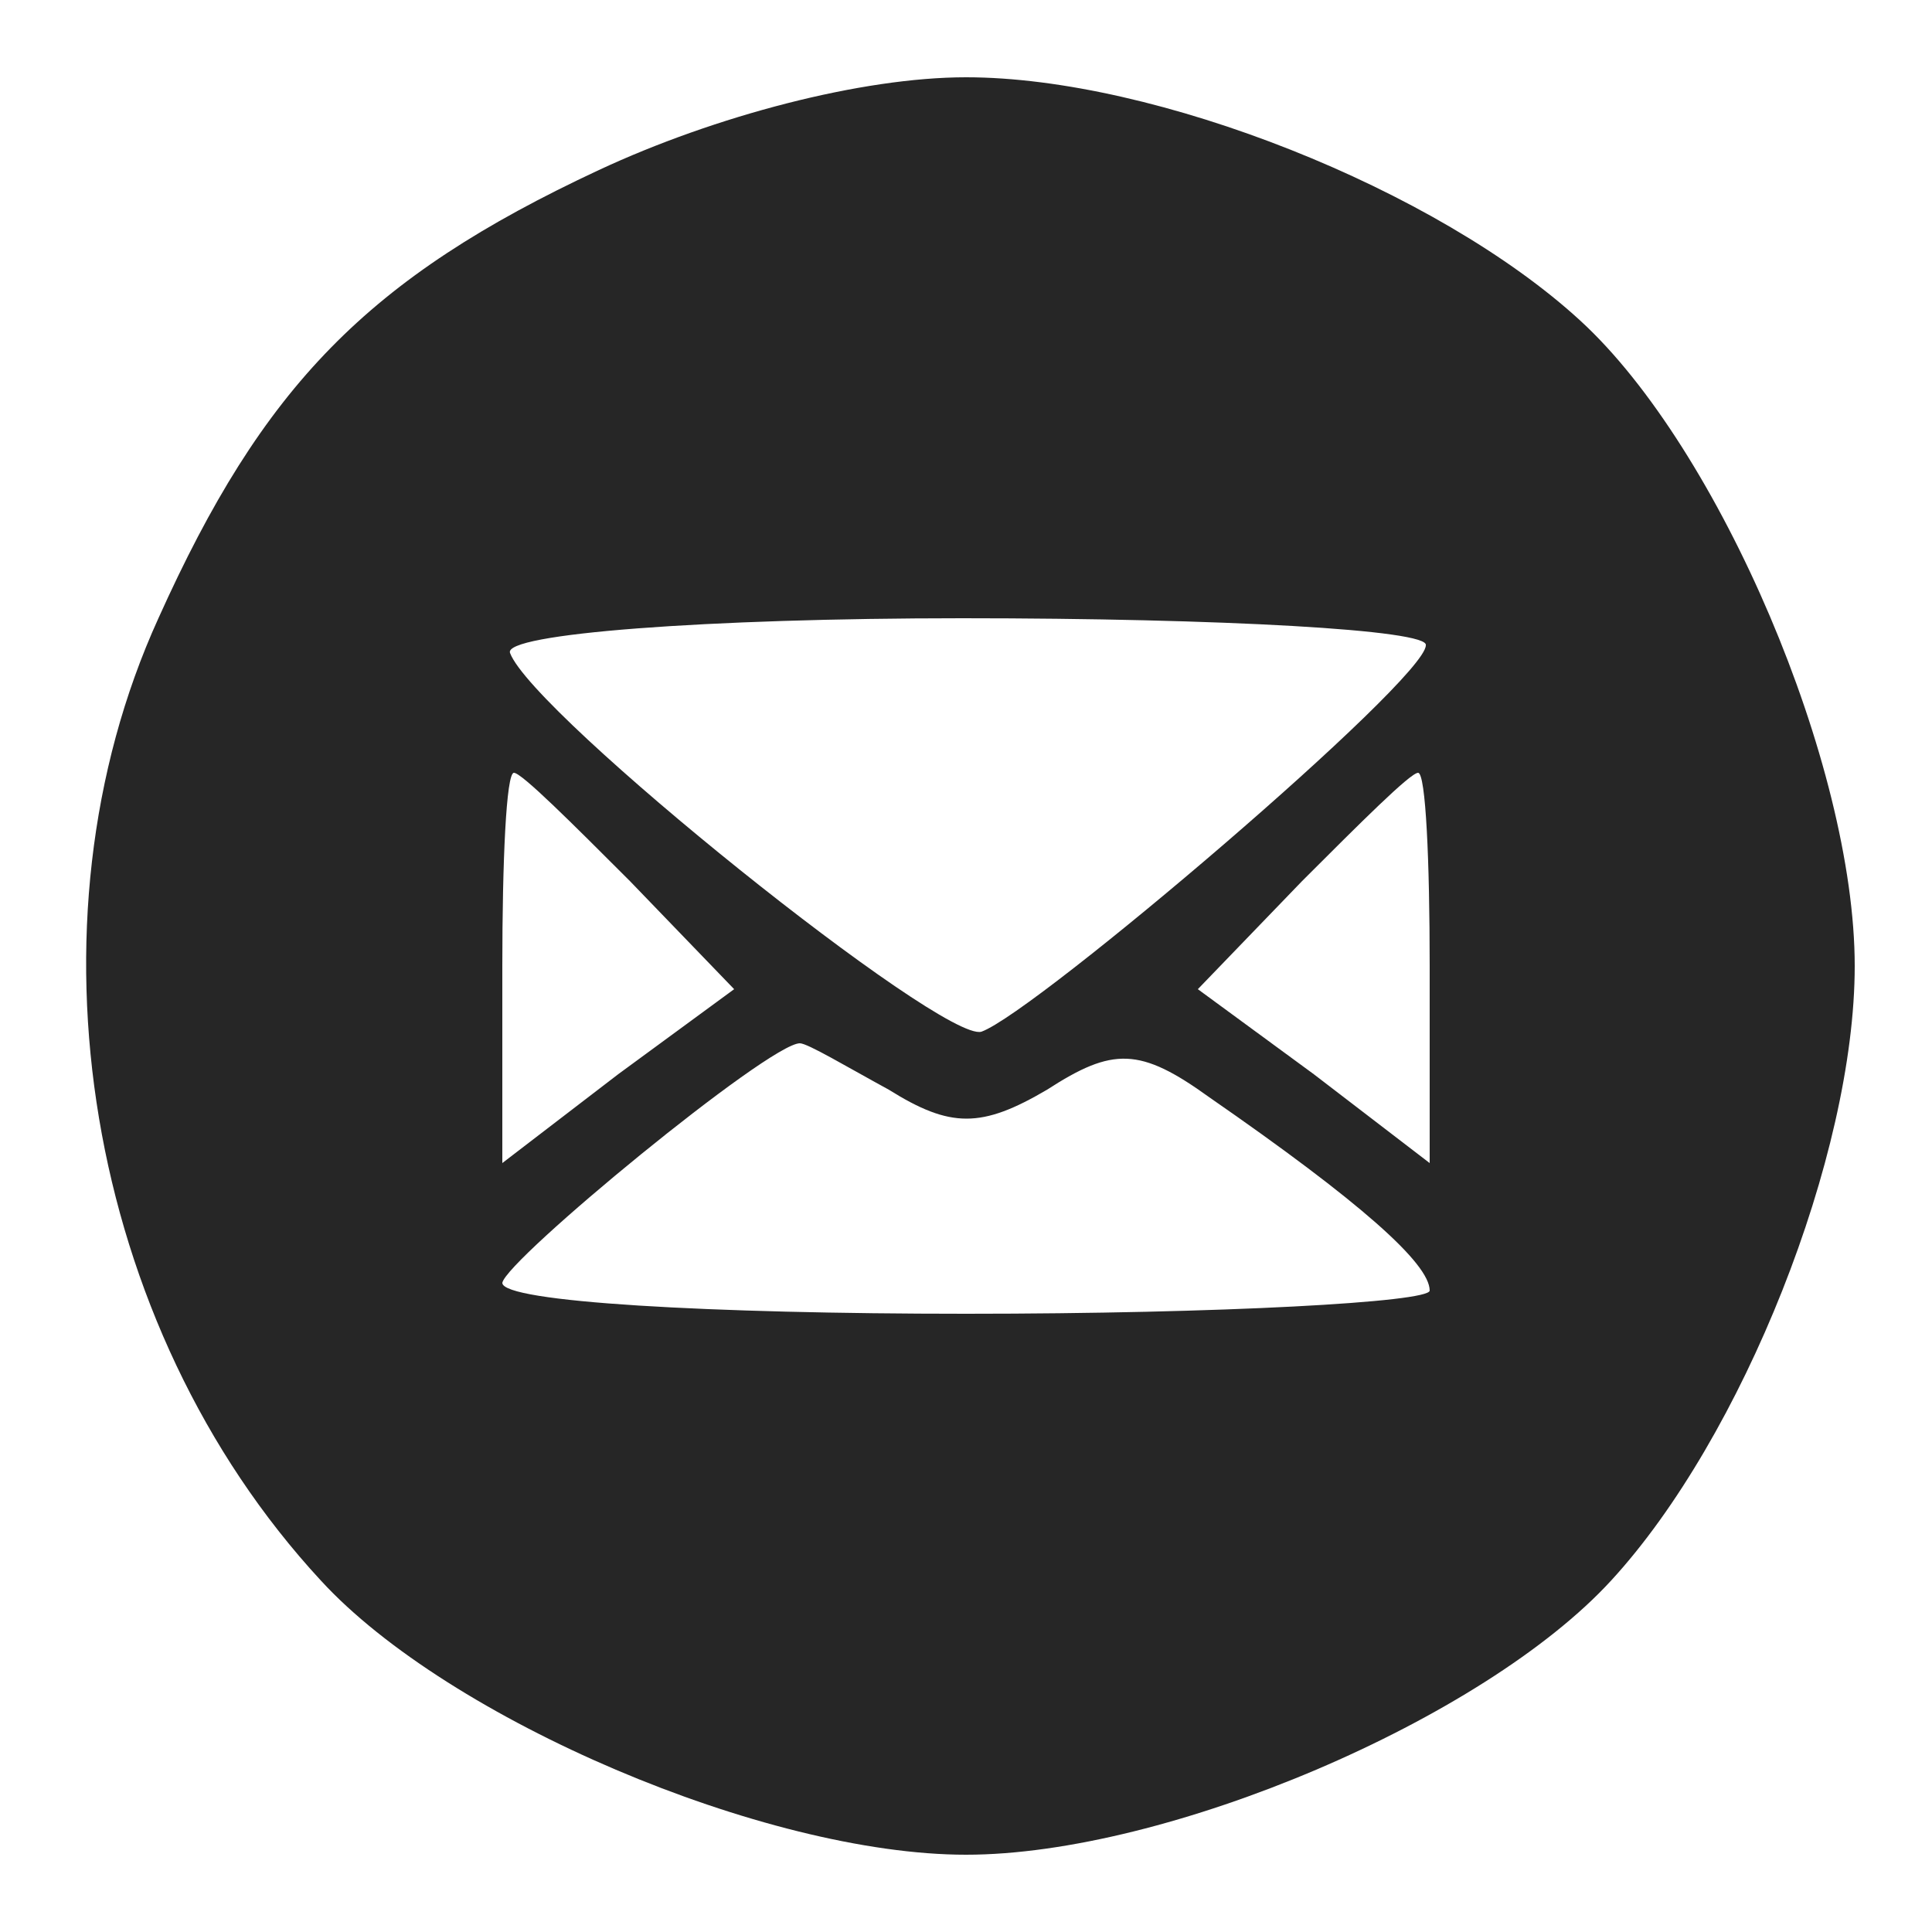<svg width="67" height="67" xmlns="http://www.w3.org/2000/svg" xmlns:xlink="http://www.w3.org/1999/xlink" xml:space="preserve" overflow="hidden"><defs><clipPath id="clip0"><rect x="93" y="302" width="67" height="67"/></clipPath></defs><g clip-path="url(#clip0)" transform="translate(-93 -302)"><path d="M20.77 61.104C12.73 57.352 9.112 53.6 5.494 45.56 0.67 34.974 2.948 21.038 11.122 12.194 15.544 7.37 26.532 2.68 33.5 2.68 40.468 2.68 51.456 7.37 55.878 12.194 60.434 17.152 64.32 26.934 64.32 33.5 64.32 40.468 59.63 51.456 54.806 55.878 49.848 60.434 40.066 64.32 33.5 64.32 29.882 64.32 24.79 62.98 20.77 61.104ZM49.446 44.622C49.446 43.416 35.912 31.892 34.036 31.222 32.696 30.82 18.492 42.21 17.688 44.354 17.42 45.024 24.522 45.56 33.366 45.56 42.344 45.56 49.58 45.158 49.446 44.622ZM21.842 36.448 25.46 32.696 21.44 29.748 17.42 26.666 17.42 33.5C17.42 37.118 17.554 40.2 17.822 40.2 18.09 40.2 19.832 38.458 21.842 36.448ZM49.58 33.5 49.58 26.666 45.56 29.748 41.54 32.696 45.158 36.448C47.168 38.458 48.91 40.2 49.178 40.2 49.446 40.2 49.58 37.118 49.58 33.5ZM30.82 29.212C32.964 27.872 34.036 27.872 36.314 29.212 38.592 30.686 39.53 30.686 41.942 28.944 47.168 25.326 49.58 23.182 49.58 22.244 49.58 21.842 42.344 21.44 33.5 21.44 24.656 21.44 17.42 21.842 17.42 22.512 17.554 23.316 26.666 30.82 27.738 30.82 28.006 30.82 29.346 30.016 30.82 29.212Z" fill="#262626" transform="matrix(1 0 0 -1 93 369)"/></g></svg>